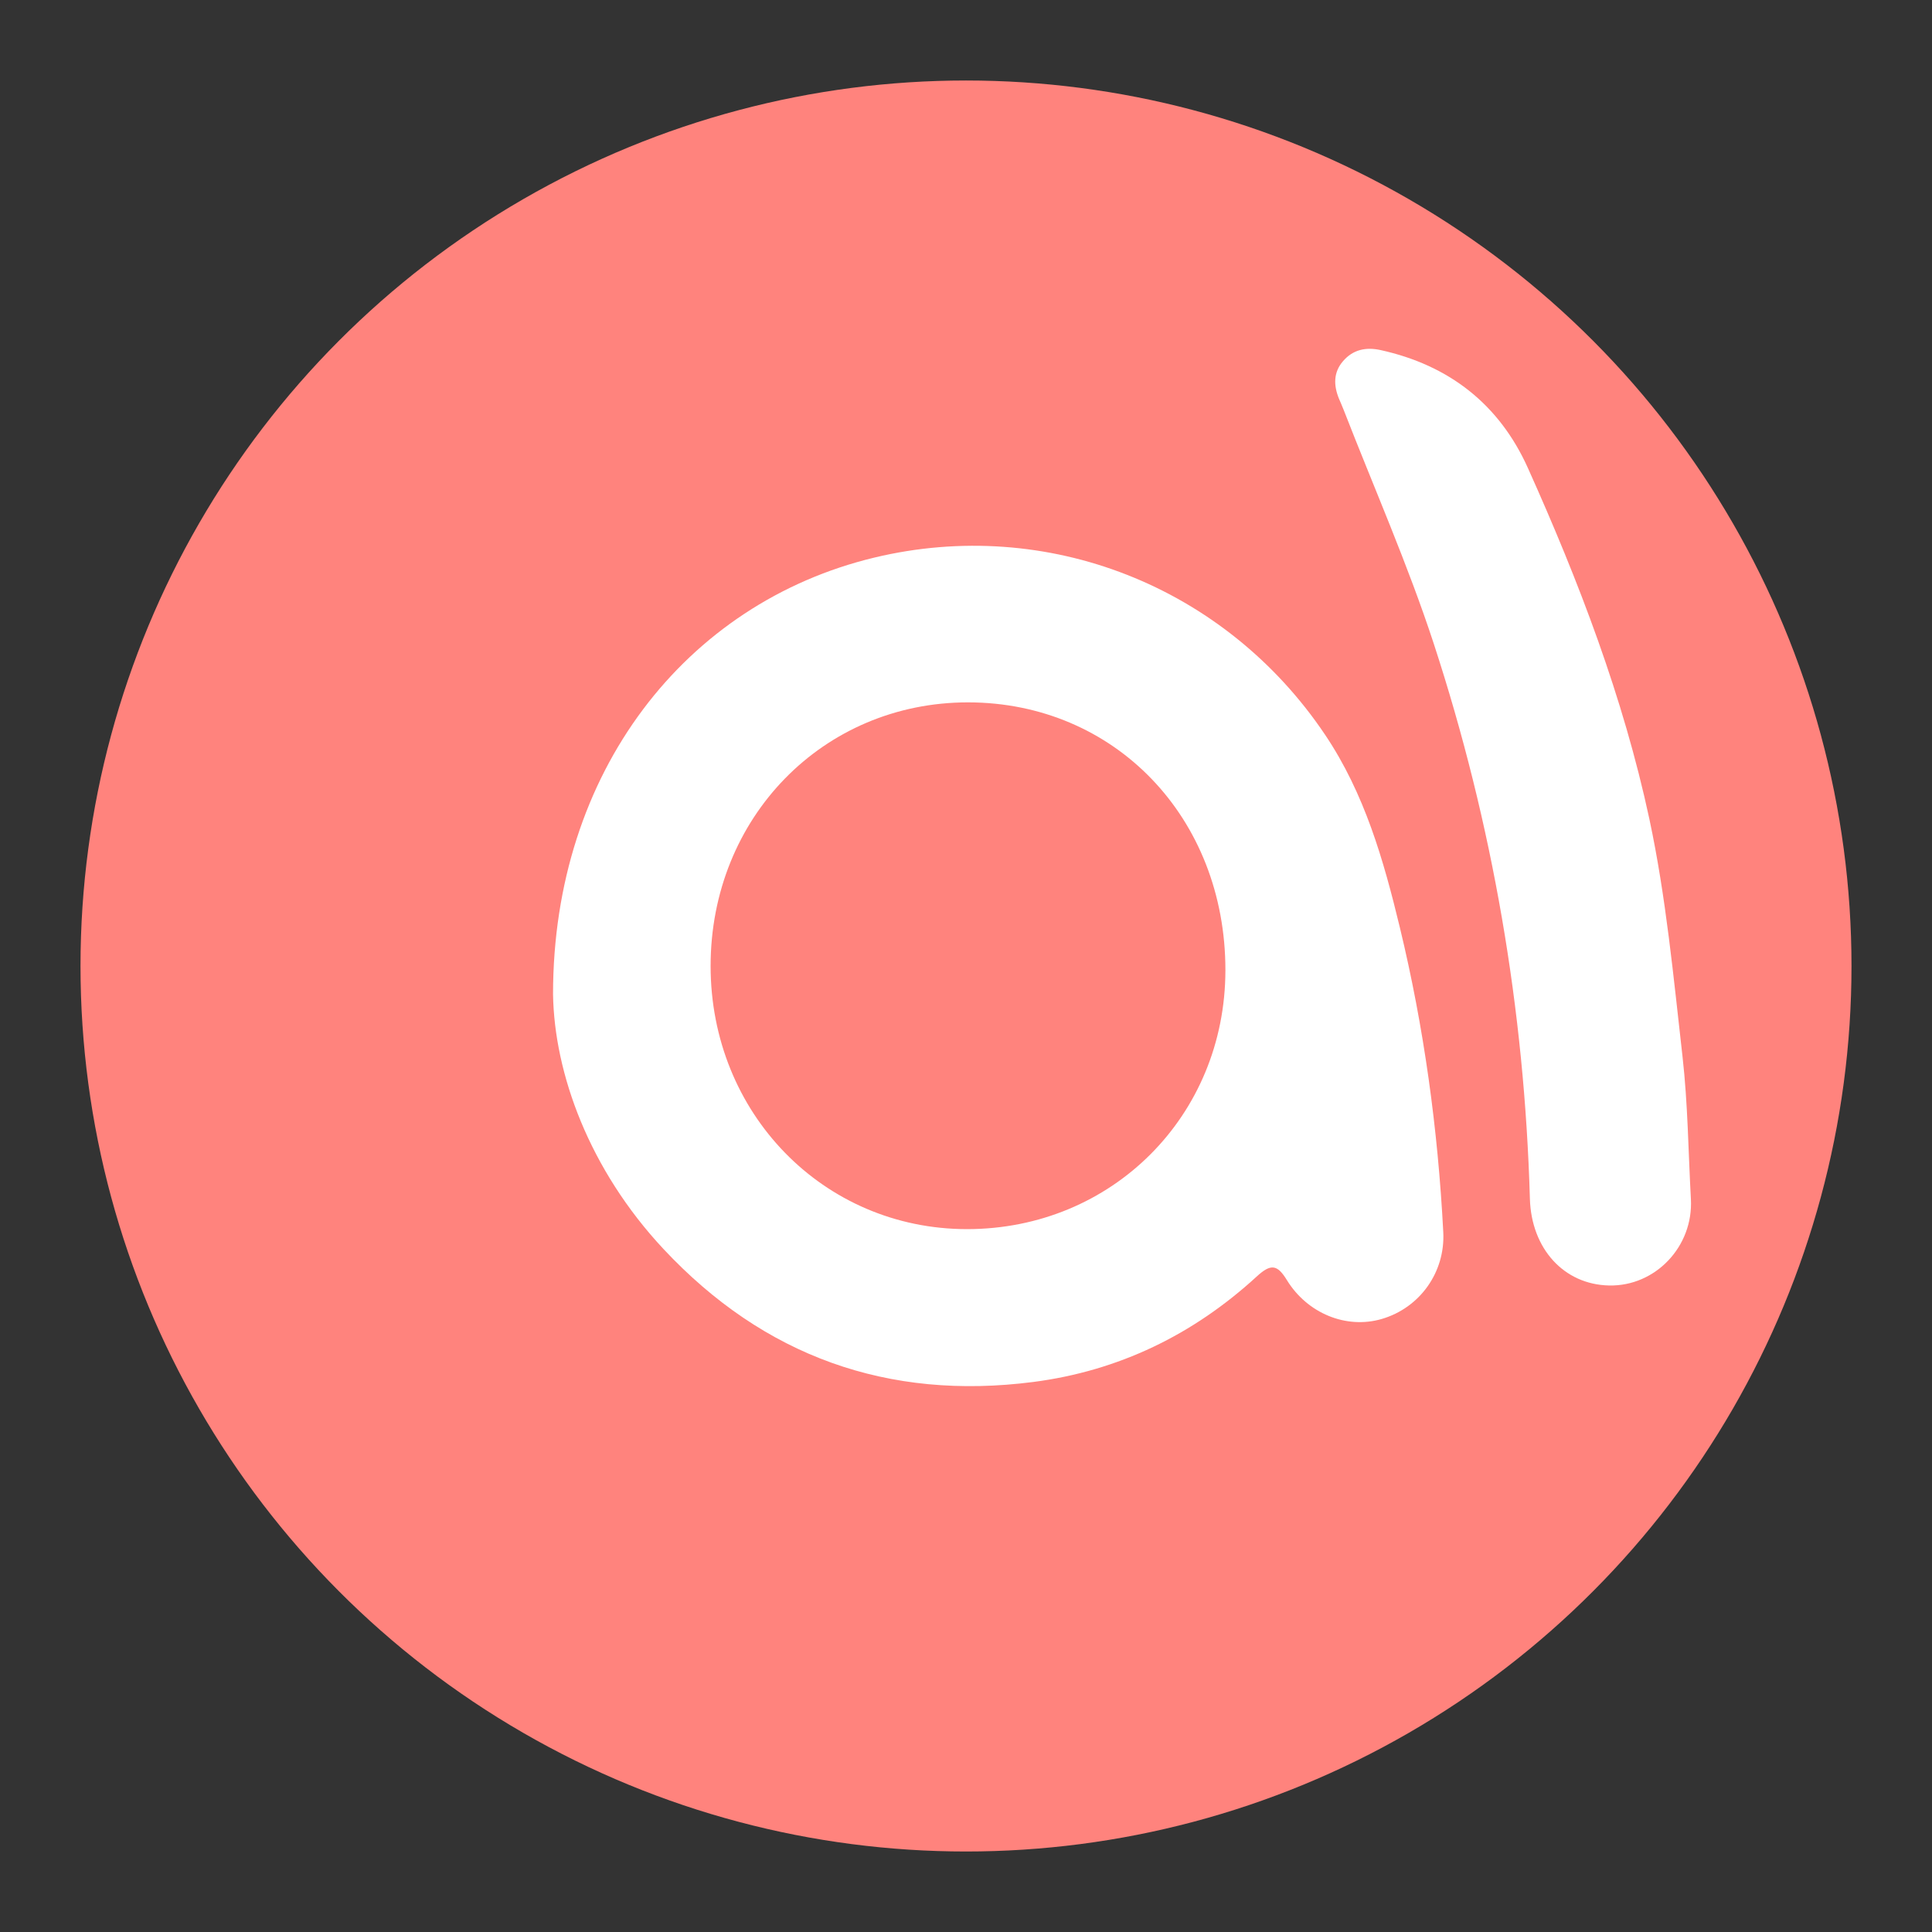 <?xml version="1.0" encoding="UTF-8"?><svg id="a" xmlns="http://www.w3.org/2000/svg" width="192" height="192" viewBox="0 0 192 192"><rect x="0" y="0" width="192" height="192" fill="#333333" stroke="none"/><g id="b"><g id="c"><circle cx="96" cy="96" r="88" style="fill:#ff837d;"/><path d="m54.96,98.82c0-22.14,13.21-38.9,31.9-43.4,17.24-4.15,34.91,2.85,44.82,17.59,3.94,5.86,5.82,12.47,7.44,19.18,2.4,9.94,3.78,20.04,4.31,30.25.21,4-2.34,7.54-6.12,8.64-3.53,1.03-7.4-.56-9.43-3.88-.94-1.53-1.58-1.64-2.98-.35-6.32,5.8-13.73,9.39-22.22,10.49-14.45,1.86-26.77-2.56-36.73-13.2-7.4-7.91-10.86-17.46-10.99-25.32Zm41.13,23.33c14.42,0,25.67-11.26,25.69-25.72.01-15.17-10.99-26.62-25.58-26.63-14.4,0-25.58,11.45-25.58,26.2,0,14.63,11.21,26.14,25.47,26.15Z" style="fill:#fff;"/><path d="m159.9,127.75c-4.49-.1-7.71-3.66-7.86-8.6-.54-18.84-3.7-37.27-9.55-55.17-2.58-7.88-5.95-15.51-8.96-23.25-.15-.38-.31-.75-.47-1.12-.53-1.31-.56-2.6.41-3.72.99-1.15,2.27-1.42,3.73-1.1,6.82,1.5,11.8,5.4,14.64,11.72,5.06,11.26,9.48,22.8,12.07,34.87,1.66,7.76,2.4,15.74,3.3,23.65.53,4.68.57,9.42.83,14.14.25,4.71-3.53,8.68-8.13,8.58Z" style="fill:#fff;"/></g></g></svg>